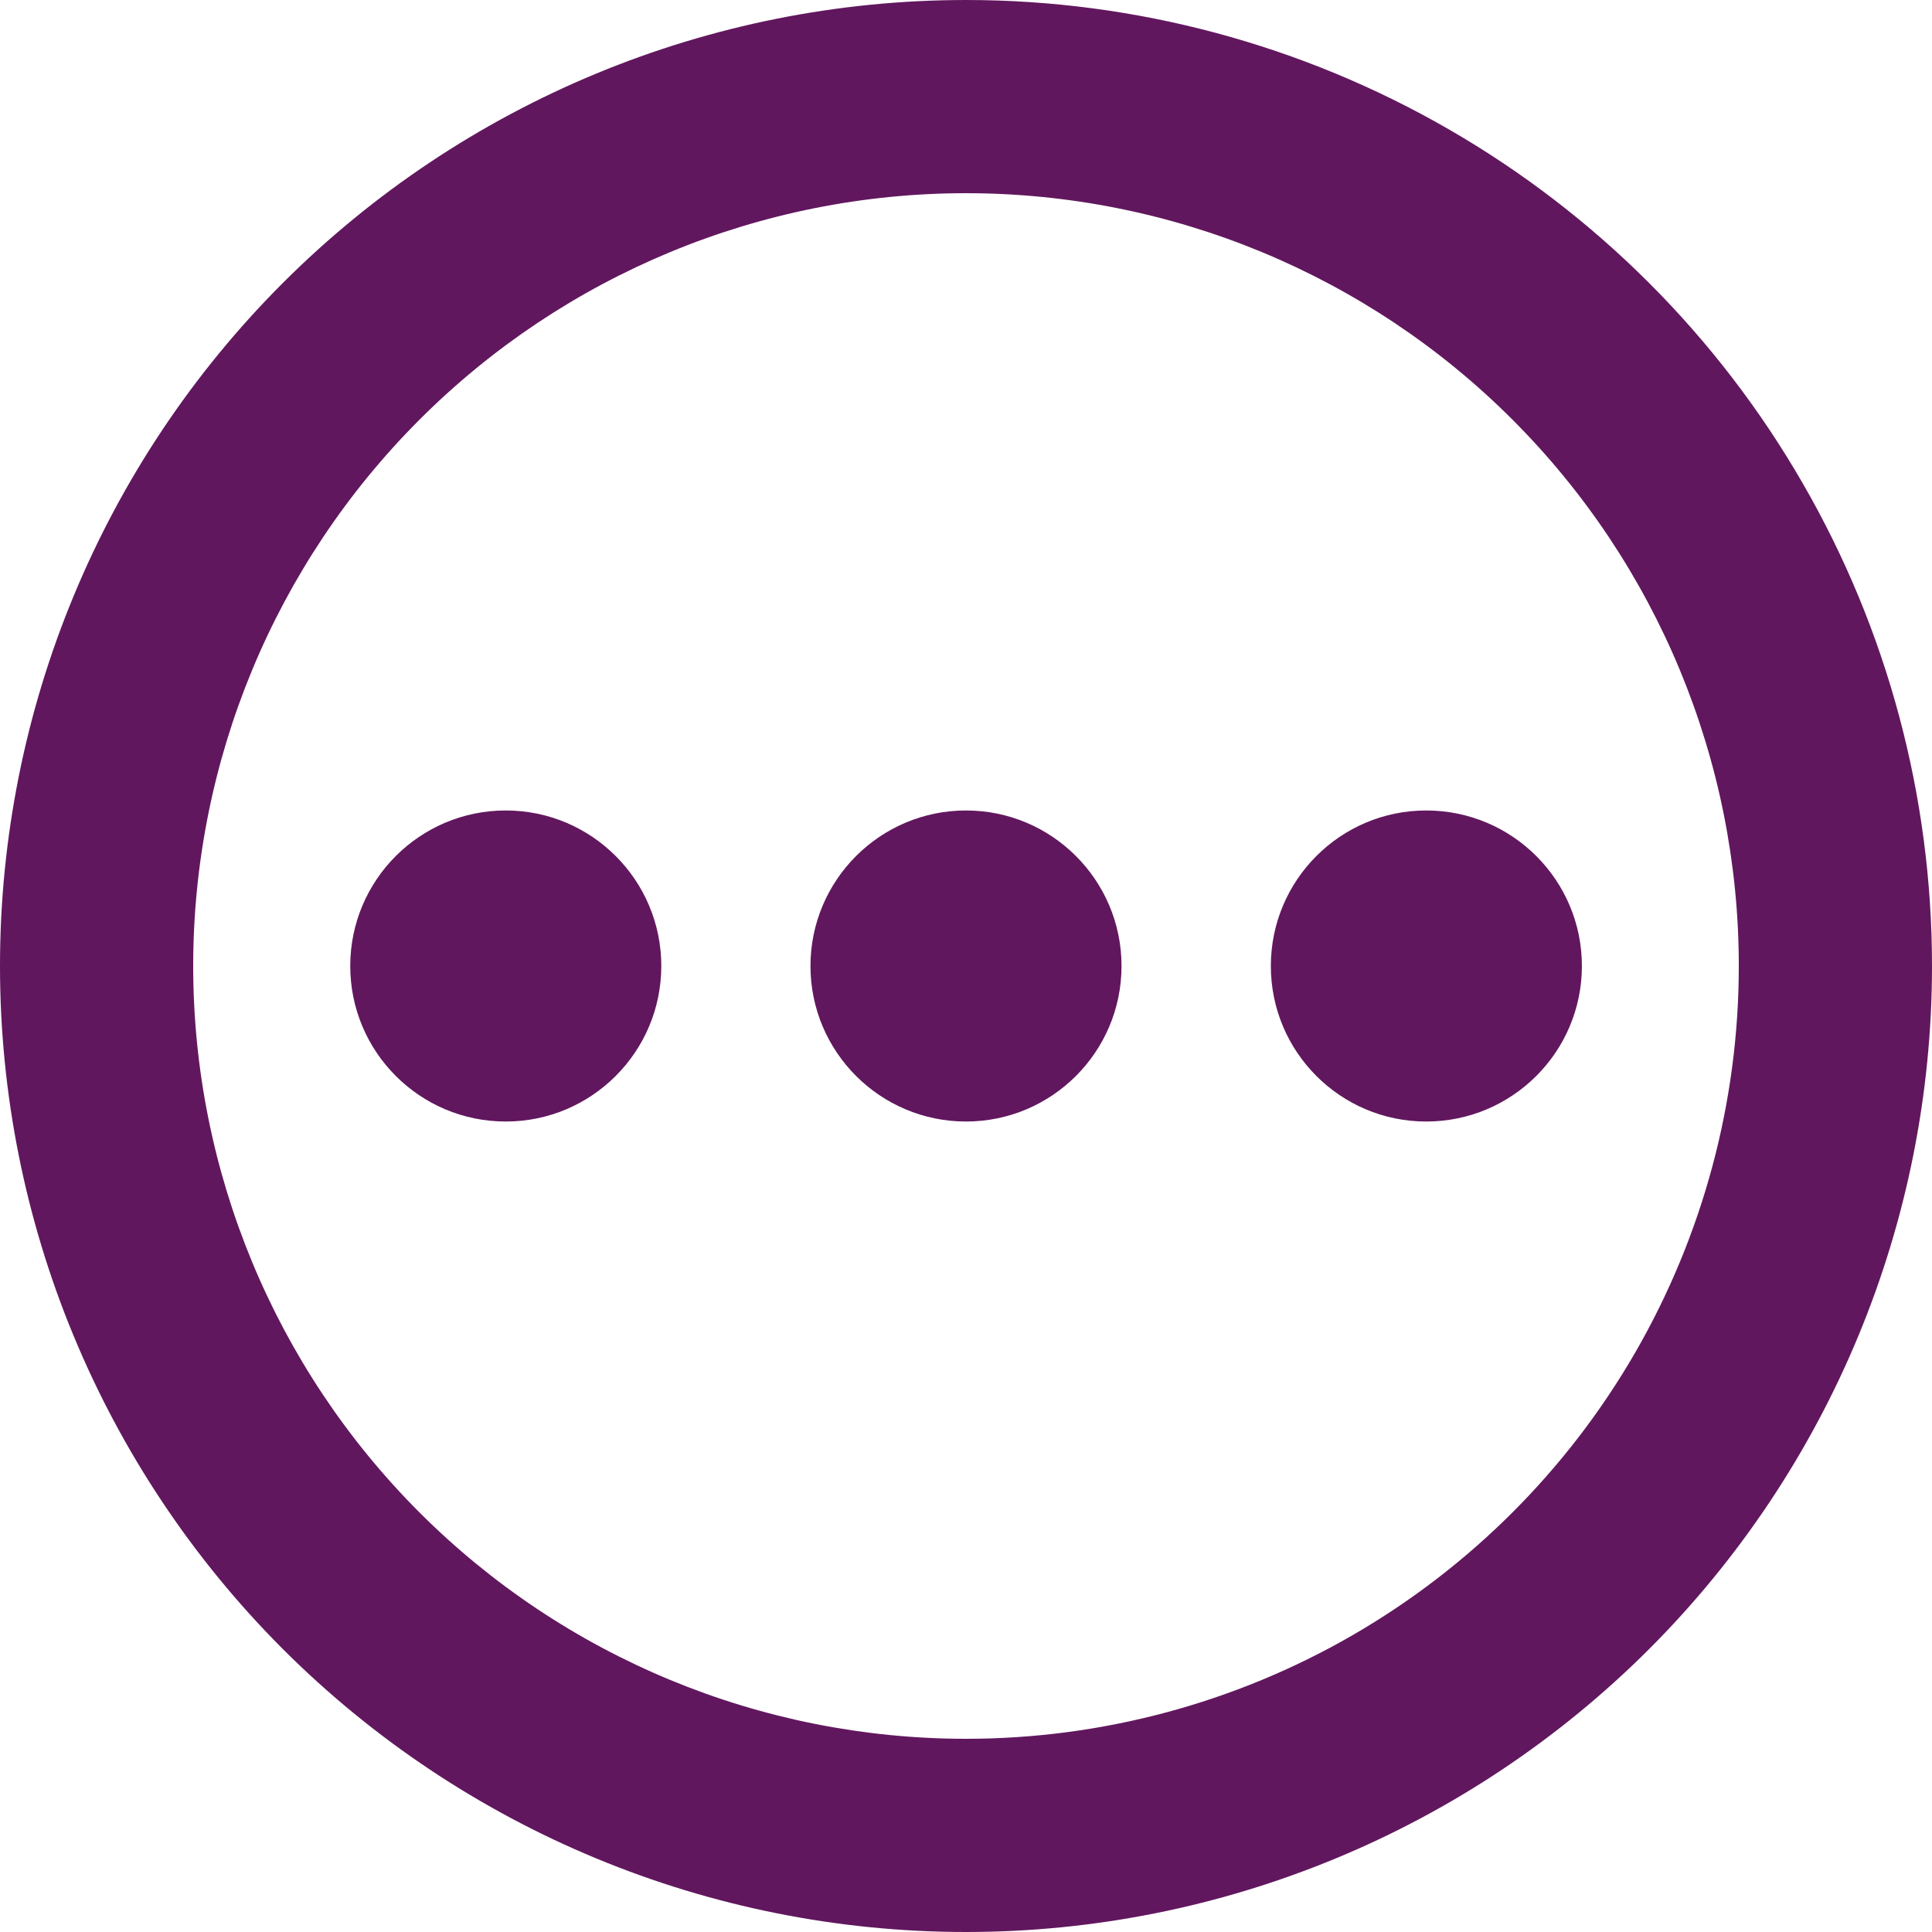 <svg width="14" height="14" viewBox="0 0 14 14" fill="none" xmlns="http://www.w3.org/2000/svg">
<path d="M7 3.12329e-05C5.143 3.12329e-05 3.363 0.738 2.05 2.05C0.737 3.363 0 5.143 0 7C0 8.857 0.738 10.637 2.05 11.95C3.363 13.262 5.143 14 7 14C8.857 14 10.637 13.262 11.95 11.95C13.262 10.637 14 8.857 14 7C14 5.771 13.677 4.564 13.062 3.5C12.448 2.436 11.564 1.552 10.5 0.938C9.436 0.324 8.229 0 7 0L7 3.12329e-05ZM7 12.6C5.515 12.6 4.09 12.01 3.04 10.96C1.99 9.91 1.4 8.485 1.4 7C1.4 5.515 1.99 4.091 3.04 3.041C4.091 1.99 5.515 1.4 7 1.4C8.485 1.4 9.91 1.99 10.96 3.041C12.01 4.091 12.6 5.515 12.6 7C12.6 7.983 12.341 8.949 11.85 9.8C11.358 10.652 10.651 11.358 9.8 11.85C8.949 12.341 7.983 12.6 7 12.6L7 12.6Z" fill="#61175E"/>
<path d="M4.792 7C4.792 7.622 4.287 8.127 3.665 8.127C3.042 8.127 2.538 7.622 2.538 7C2.538 6.378 3.042 5.873 3.665 5.873C4.287 5.873 4.792 6.378 4.792 7Z" fill="#61175E"/>
<path d="M8.127 7C8.127 7.622 7.622 8.127 7 8.127C6.378 8.127 5.873 7.622 5.873 7C5.873 6.378 6.378 5.873 7 5.873C7.622 5.873 8.127 6.378 8.127 7Z" fill="#61175E"/>
<path d="M11.463 7C11.463 7.622 10.958 8.127 10.335 8.127C9.713 8.127 9.209 7.622 9.209 7C9.209 6.378 9.713 5.873 10.335 5.873C10.958 5.873 11.463 6.378 11.463 7Z" fill="#61175E"/>
</svg>

